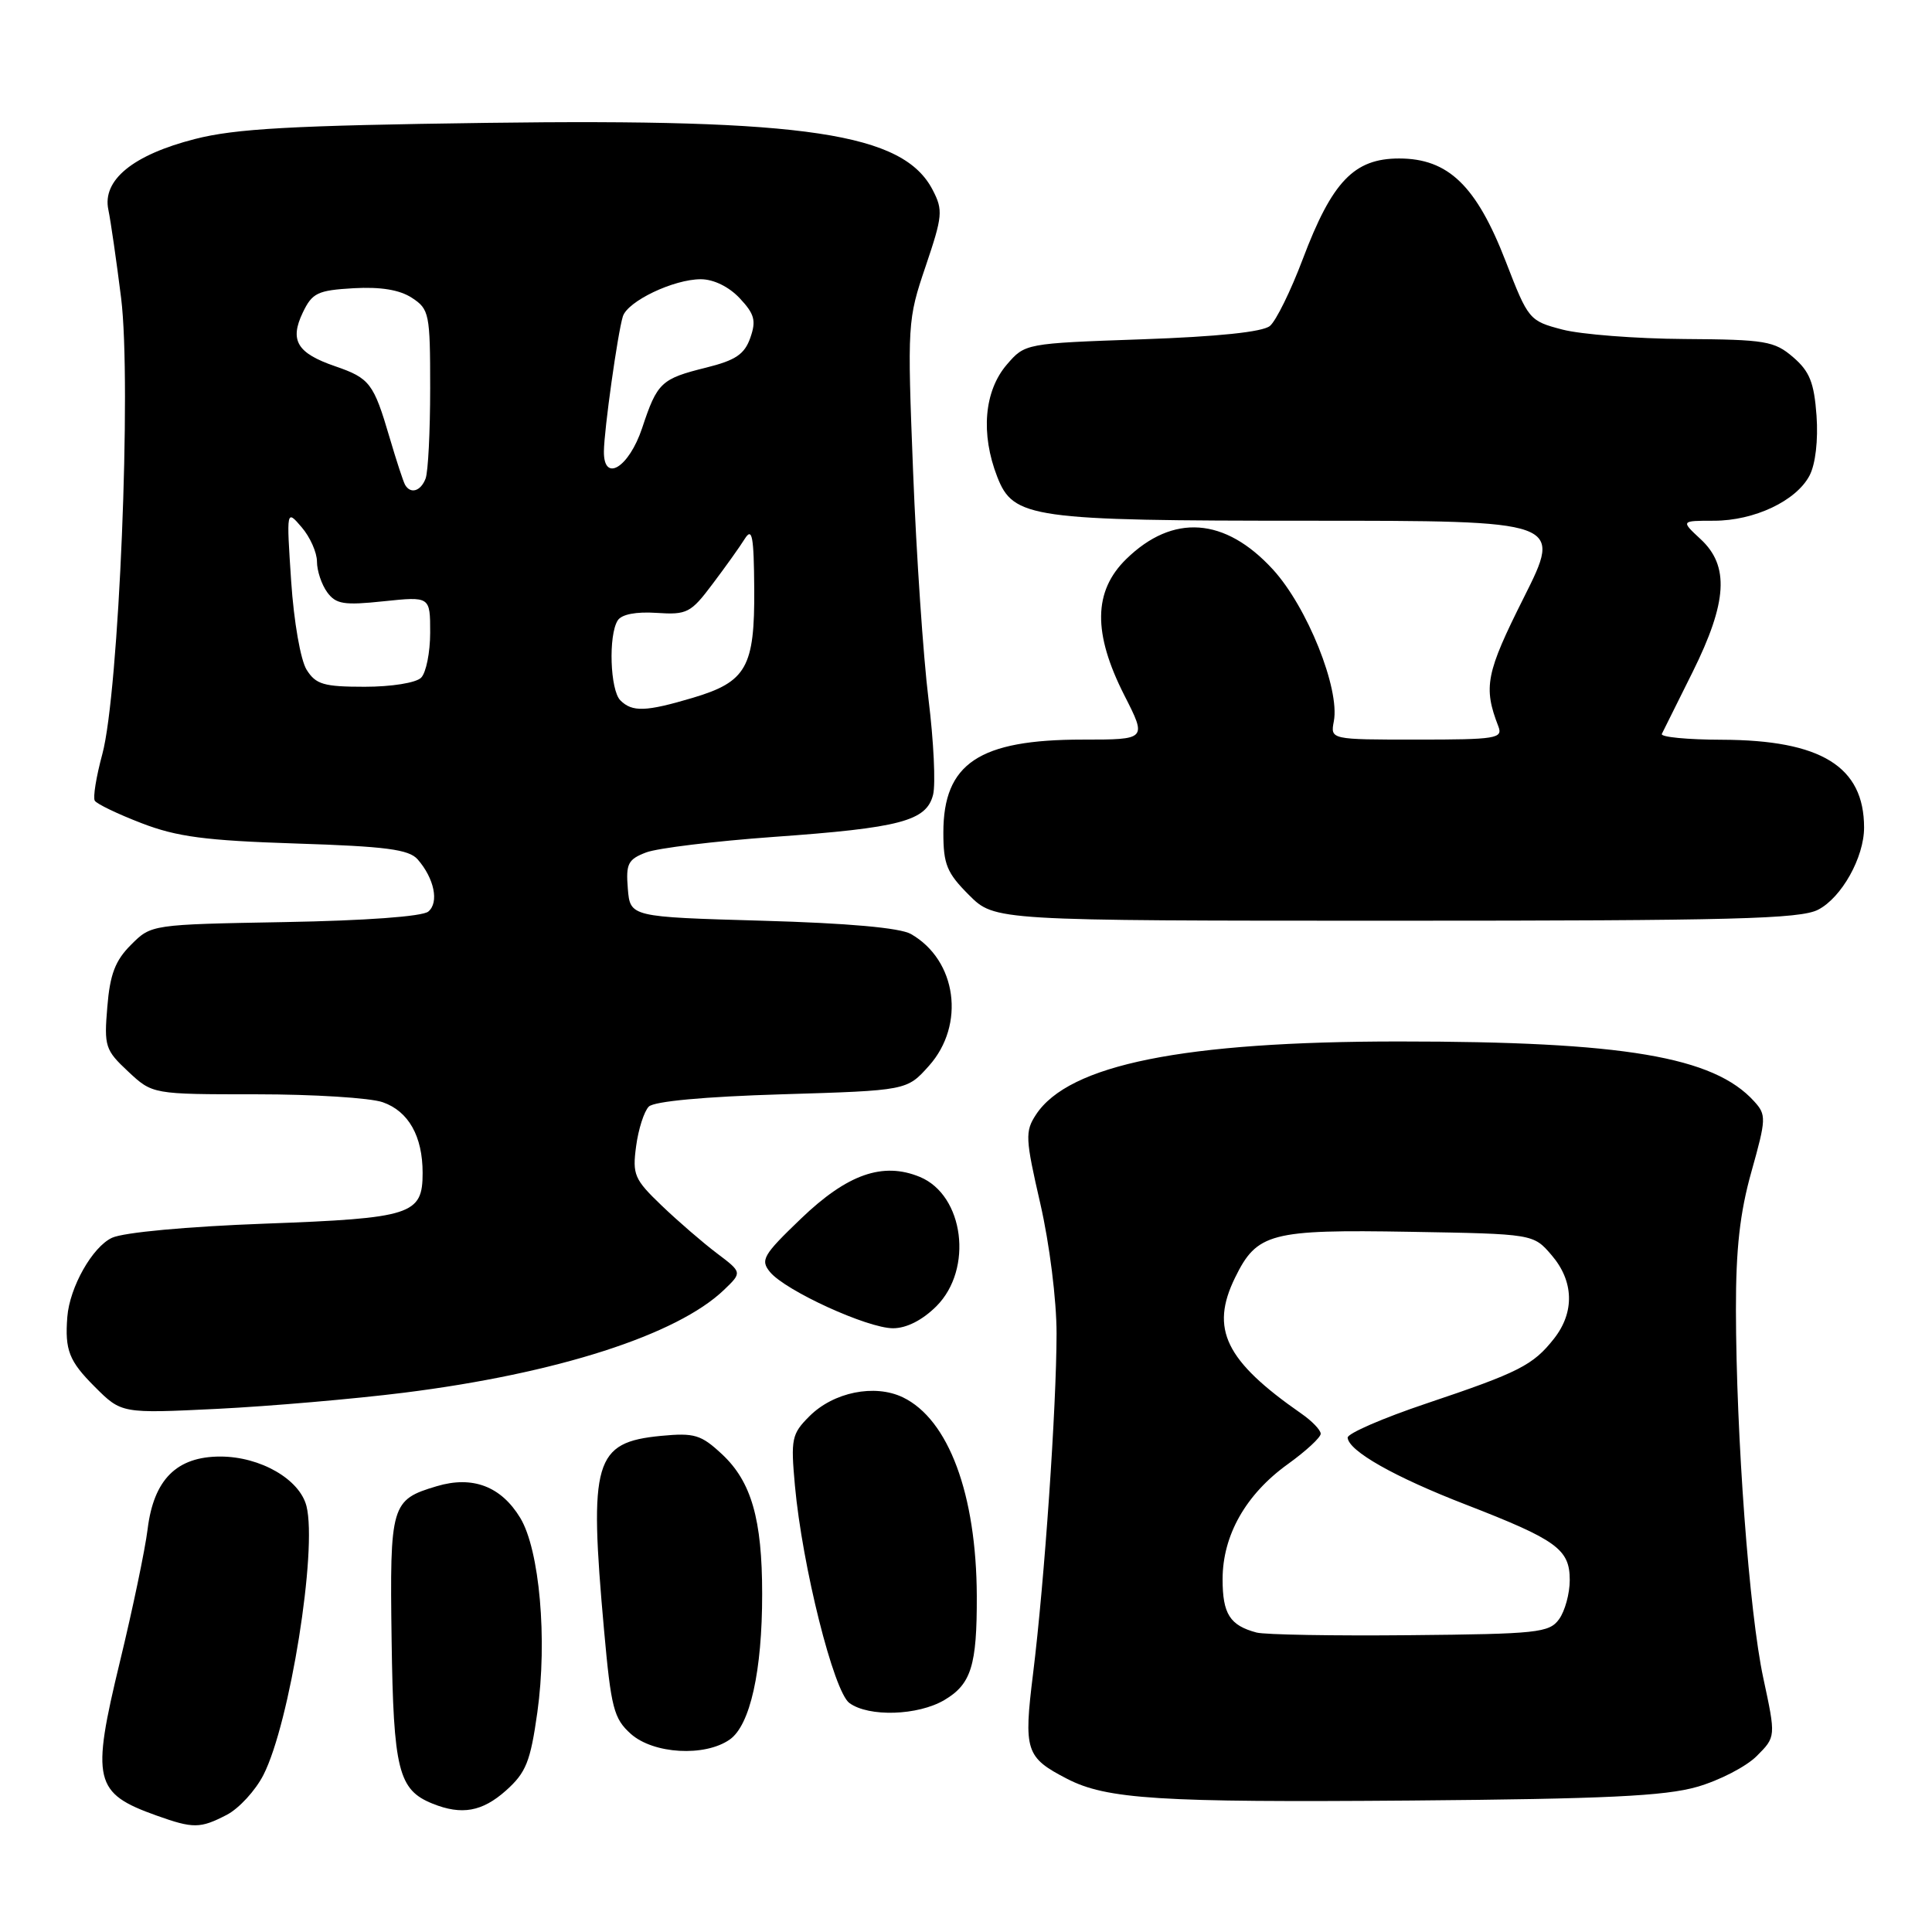 <?xml version="1.0" encoding="UTF-8" standalone="no"?>
<!DOCTYPE svg PUBLIC "-//W3C//DTD SVG 1.1//EN" "http://www.w3.org/Graphics/SVG/1.1/DTD/svg11.dtd" >
<svg xmlns="http://www.w3.org/2000/svg" xmlns:xlink="http://www.w3.org/1999/xlink" version="1.1" viewBox="0 0 256 256">
 <g >
 <path fill="currentColor"
d=" M 30.04 240.48 C 31.66 239.64 33.85 237.26 34.91 235.18 C 38.40 228.34 42.07 205.39 40.61 199.57 C 39.71 196.01 34.51 193.01 29.20 193.00 C 23.41 193.00 20.37 196.04 19.56 202.62 C 19.23 205.31 17.58 213.21 15.89 220.18 C 12.07 235.97 12.46 237.61 20.74 240.57 C 25.62 242.31 26.52 242.30 30.04 240.48 Z  M 67.05 237.25 C 69.70 234.88 70.28 233.44 71.20 226.90 C 72.55 217.26 71.50 205.35 68.93 201.12 C 66.39 196.94 62.62 195.51 57.87 196.93 C 51.82 198.73 51.64 199.34 51.89 217.30 C 52.13 234.55 52.79 237.17 57.31 238.99 C 61.18 240.55 63.90 240.06 67.05 237.25 Z  M 224.86 236.77 C 227.81 235.93 231.37 234.09 232.77 232.69 C 235.32 230.14 235.32 230.14 233.64 222.32 C 231.78 213.65 230.05 190.38 230.02 173.56 C 230.01 165.49 230.54 160.69 232.08 155.23 C 234.04 148.24 234.06 147.72 232.44 145.94 C 227.08 140.01 215.16 138.00 185.41 138.00 C 156.83 138.00 141.62 141.06 137.27 147.70 C 135.81 149.93 135.86 150.85 137.85 159.50 C 139.07 164.83 140.00 172.24 140.00 176.69 C 139.99 186.45 138.40 209.53 136.89 221.74 C 135.62 232.00 135.90 232.86 141.39 235.70 C 146.63 238.41 153.58 238.85 187.00 238.58 C 212.65 238.37 220.63 237.99 224.86 236.77 Z  M 96.69 230.50 C 99.40 228.61 101.00 221.42 100.99 211.20 C 100.99 201.29 99.56 196.33 95.68 192.70 C 92.89 190.10 92.03 189.84 87.59 190.26 C 78.73 191.12 78.02 193.54 80.04 216.00 C 80.97 226.35 81.33 227.72 83.59 229.75 C 86.59 232.42 93.39 232.81 96.69 230.50 Z  M 125.14 225.26 C 128.69 223.16 129.46 220.68 129.43 211.50 C 129.38 197.99 125.69 188.07 119.63 185.15 C 115.89 183.36 110.45 184.46 107.25 187.66 C 104.90 190.01 104.77 190.65 105.33 196.84 C 106.31 207.56 110.47 224.14 112.55 225.66 C 115.12 227.54 121.64 227.33 125.14 225.26 Z  M 53.54 184.54 C 73.80 182.00 89.72 176.88 95.93 170.92 C 98.35 168.60 98.35 168.60 94.97 166.05 C 93.12 164.65 89.83 161.81 87.67 159.74 C 84.05 156.27 83.78 155.65 84.29 151.87 C 84.59 149.61 85.35 147.25 85.97 146.63 C 86.67 145.93 93.33 145.31 103.63 145.00 C 120.17 144.50 120.17 144.50 123.09 141.23 C 127.95 135.79 126.78 127.23 120.70 123.76 C 119.27 122.94 112.36 122.32 101.00 122.00 C 83.50 121.50 83.50 121.50 83.19 117.75 C 82.92 114.45 83.21 113.87 85.62 112.95 C 87.13 112.38 94.70 111.46 102.44 110.90 C 119.31 109.70 122.76 108.79 123.64 105.30 C 123.99 103.90 123.72 98.19 123.03 92.63 C 122.34 87.06 121.42 73.50 120.99 62.50 C 120.22 42.88 120.25 42.36 122.65 35.29 C 124.90 28.64 124.98 27.85 123.59 25.18 C 119.70 17.64 106.85 15.71 64.50 16.28 C 38.67 16.63 31.21 17.04 25.83 18.42 C 17.61 20.52 13.52 23.87 14.36 27.80 C 14.67 29.29 15.43 34.55 16.05 39.50 C 17.45 50.83 15.76 91.77 13.56 99.92 C 12.75 102.90 12.30 105.68 12.56 106.10 C 12.83 106.53 15.62 107.87 18.77 109.08 C 23.44 110.88 27.21 111.38 39.21 111.77 C 51.13 112.15 54.18 112.55 55.34 113.87 C 57.55 116.40 58.20 119.59 56.75 120.79 C 55.97 121.44 48.42 121.99 37.75 122.18 C 20.05 122.50 20.04 122.50 17.36 125.19 C 15.27 127.27 14.57 129.10 14.22 133.42 C 13.78 138.65 13.94 139.14 16.98 141.98 C 20.21 145.00 20.21 145.00 33.96 145.00 C 41.52 145.00 49.06 145.47 50.71 146.05 C 54.13 147.24 56.00 150.55 56.00 155.42 C 56.00 160.96 54.58 161.42 35.10 162.14 C 24.79 162.52 16.40 163.30 14.85 164.01 C 12.25 165.21 9.23 170.55 8.92 174.50 C 8.58 178.91 9.15 180.35 12.55 183.75 C 16.10 187.30 16.10 187.30 28.80 186.68 C 35.79 186.33 46.92 185.37 53.54 184.54 Z  M 124.08 173.08 C 128.99 168.16 127.74 158.38 121.89 155.95 C 116.98 153.92 112.27 155.58 106.13 161.48 C 101.10 166.31 100.72 166.96 102.04 168.56 C 104.10 171.04 114.95 176.00 118.33 176.00 C 120.12 176.00 122.22 174.93 124.08 173.08 Z  M 240.91 120.54 C 244.02 118.94 247.00 113.61 247.00 109.66 C 247.00 101.57 241.31 98.06 228.17 98.02 C 223.58 98.01 220.00 97.66 220.20 97.25 C 220.41 96.84 222.24 93.14 224.29 89.03 C 228.88 79.78 229.17 74.99 225.35 71.45 C 222.71 69.00 222.71 69.00 227.10 69.00 C 232.46 69.00 238.02 66.37 239.78 63.00 C 240.56 61.50 240.93 58.34 240.70 55.08 C 240.38 50.70 239.79 49.21 237.60 47.33 C 235.11 45.19 233.94 44.99 223.19 44.92 C 216.76 44.88 209.49 44.31 207.03 43.67 C 202.63 42.52 202.51 42.37 199.53 34.67 C 195.64 24.61 191.91 21.00 185.39 21.00 C 179.42 21.00 176.51 24.04 172.62 34.34 C 171.04 38.53 169.08 42.52 168.27 43.19 C 167.31 43.99 161.34 44.61 151.30 44.96 C 135.86 45.50 135.82 45.51 133.41 48.31 C 130.40 51.81 129.92 57.48 132.14 63.18 C 134.28 68.67 136.59 69.00 173.41 69.00 C 207.02 69.00 207.02 69.00 201.92 79.17 C 196.89 89.19 196.52 91.04 198.54 96.25 C 199.16 97.85 198.26 98.00 187.75 98.00 C 176.28 98.00 176.28 98.00 176.74 95.57 C 177.56 91.27 173.21 80.42 168.67 75.46 C 162.32 68.53 155.41 68.04 149.23 74.08 C 144.87 78.34 144.80 83.89 148.98 92.13 C 151.97 98.00 151.97 98.00 143.45 98.00 C 129.73 98.00 125.00 101.16 125.00 110.32 C 125.00 114.54 125.46 115.66 128.40 118.60 C 131.80 122.00 131.80 122.00 184.95 122.00 C 229.52 122.00 238.55 121.77 240.91 120.54 Z  M 166.50 216.32 C 162.97 215.38 162.00 213.86 162.00 209.26 C 162.00 203.44 165.08 198.00 170.65 194.00 C 173.04 192.28 175.00 190.47 175.00 189.98 C 175.00 189.49 173.84 188.28 172.42 187.30 C 162.36 180.30 160.32 176.10 163.65 169.30 C 166.55 163.37 168.33 162.90 186.84 163.22 C 203.18 163.50 203.18 163.50 205.59 166.31 C 208.55 169.75 208.67 173.87 205.92 177.37 C 203.14 180.90 201.30 181.84 189.00 185.97 C 183.22 187.91 178.53 189.95 178.57 190.50 C 178.71 192.27 184.75 195.70 194.24 199.37 C 206.30 204.05 208.00 205.28 208.00 209.37 C 208.00 211.15 207.36 213.49 206.58 214.56 C 205.28 216.35 203.71 216.51 186.83 216.67 C 176.75 216.77 167.60 216.61 166.50 216.32 Z  M 82.20 92.80 C 80.84 91.44 80.60 84.17 81.85 82.21 C 82.36 81.40 84.28 81.03 87.00 81.21 C 91.03 81.48 91.54 81.22 94.41 77.39 C 96.11 75.14 98.04 72.44 98.69 71.39 C 99.67 69.84 99.89 71.02 99.94 78.03 C 100.01 88.41 98.92 90.35 91.78 92.47 C 85.58 94.31 83.78 94.38 82.20 92.80 Z  M 40.63 88.75 C 39.83 87.47 38.94 82.40 38.58 77.00 C 37.95 67.50 37.95 67.50 39.97 69.86 C 41.09 71.16 42.00 73.21 42.00 74.42 C 42.00 75.63 42.61 77.45 43.35 78.47 C 44.51 80.06 45.57 80.23 50.85 79.67 C 57.00 79.03 57.00 79.03 57.00 83.82 C 57.00 86.45 56.46 89.14 55.80 89.80 C 55.12 90.48 51.87 91.00 48.32 91.00 C 42.90 91.00 41.85 90.69 40.63 88.75 Z  M 53.68 64.25 C 53.44 63.84 52.52 61.02 51.63 58.00 C 49.51 50.78 49.00 50.11 44.41 48.53 C 39.37 46.80 38.35 45.12 40.12 41.42 C 41.37 38.81 42.07 38.47 46.85 38.19 C 50.46 37.99 52.96 38.40 54.59 39.47 C 56.88 40.97 57.00 41.56 57.00 51.44 C 57.00 57.16 56.73 62.55 56.39 63.42 C 55.75 65.09 54.41 65.50 53.68 64.25 Z  M 80.02 59.82 C 80.04 57.00 81.85 44.11 82.53 41.93 C 83.16 39.91 89.26 37.00 92.86 37.00 C 94.55 37.00 96.58 37.99 98.01 39.51 C 99.98 41.61 100.22 42.48 99.42 44.76 C 98.65 46.95 97.47 47.74 93.57 48.71 C 87.61 50.19 87.09 50.67 85.09 56.71 C 83.34 61.96 79.98 64.03 80.02 59.82 Z "/>
</g>
</svg>